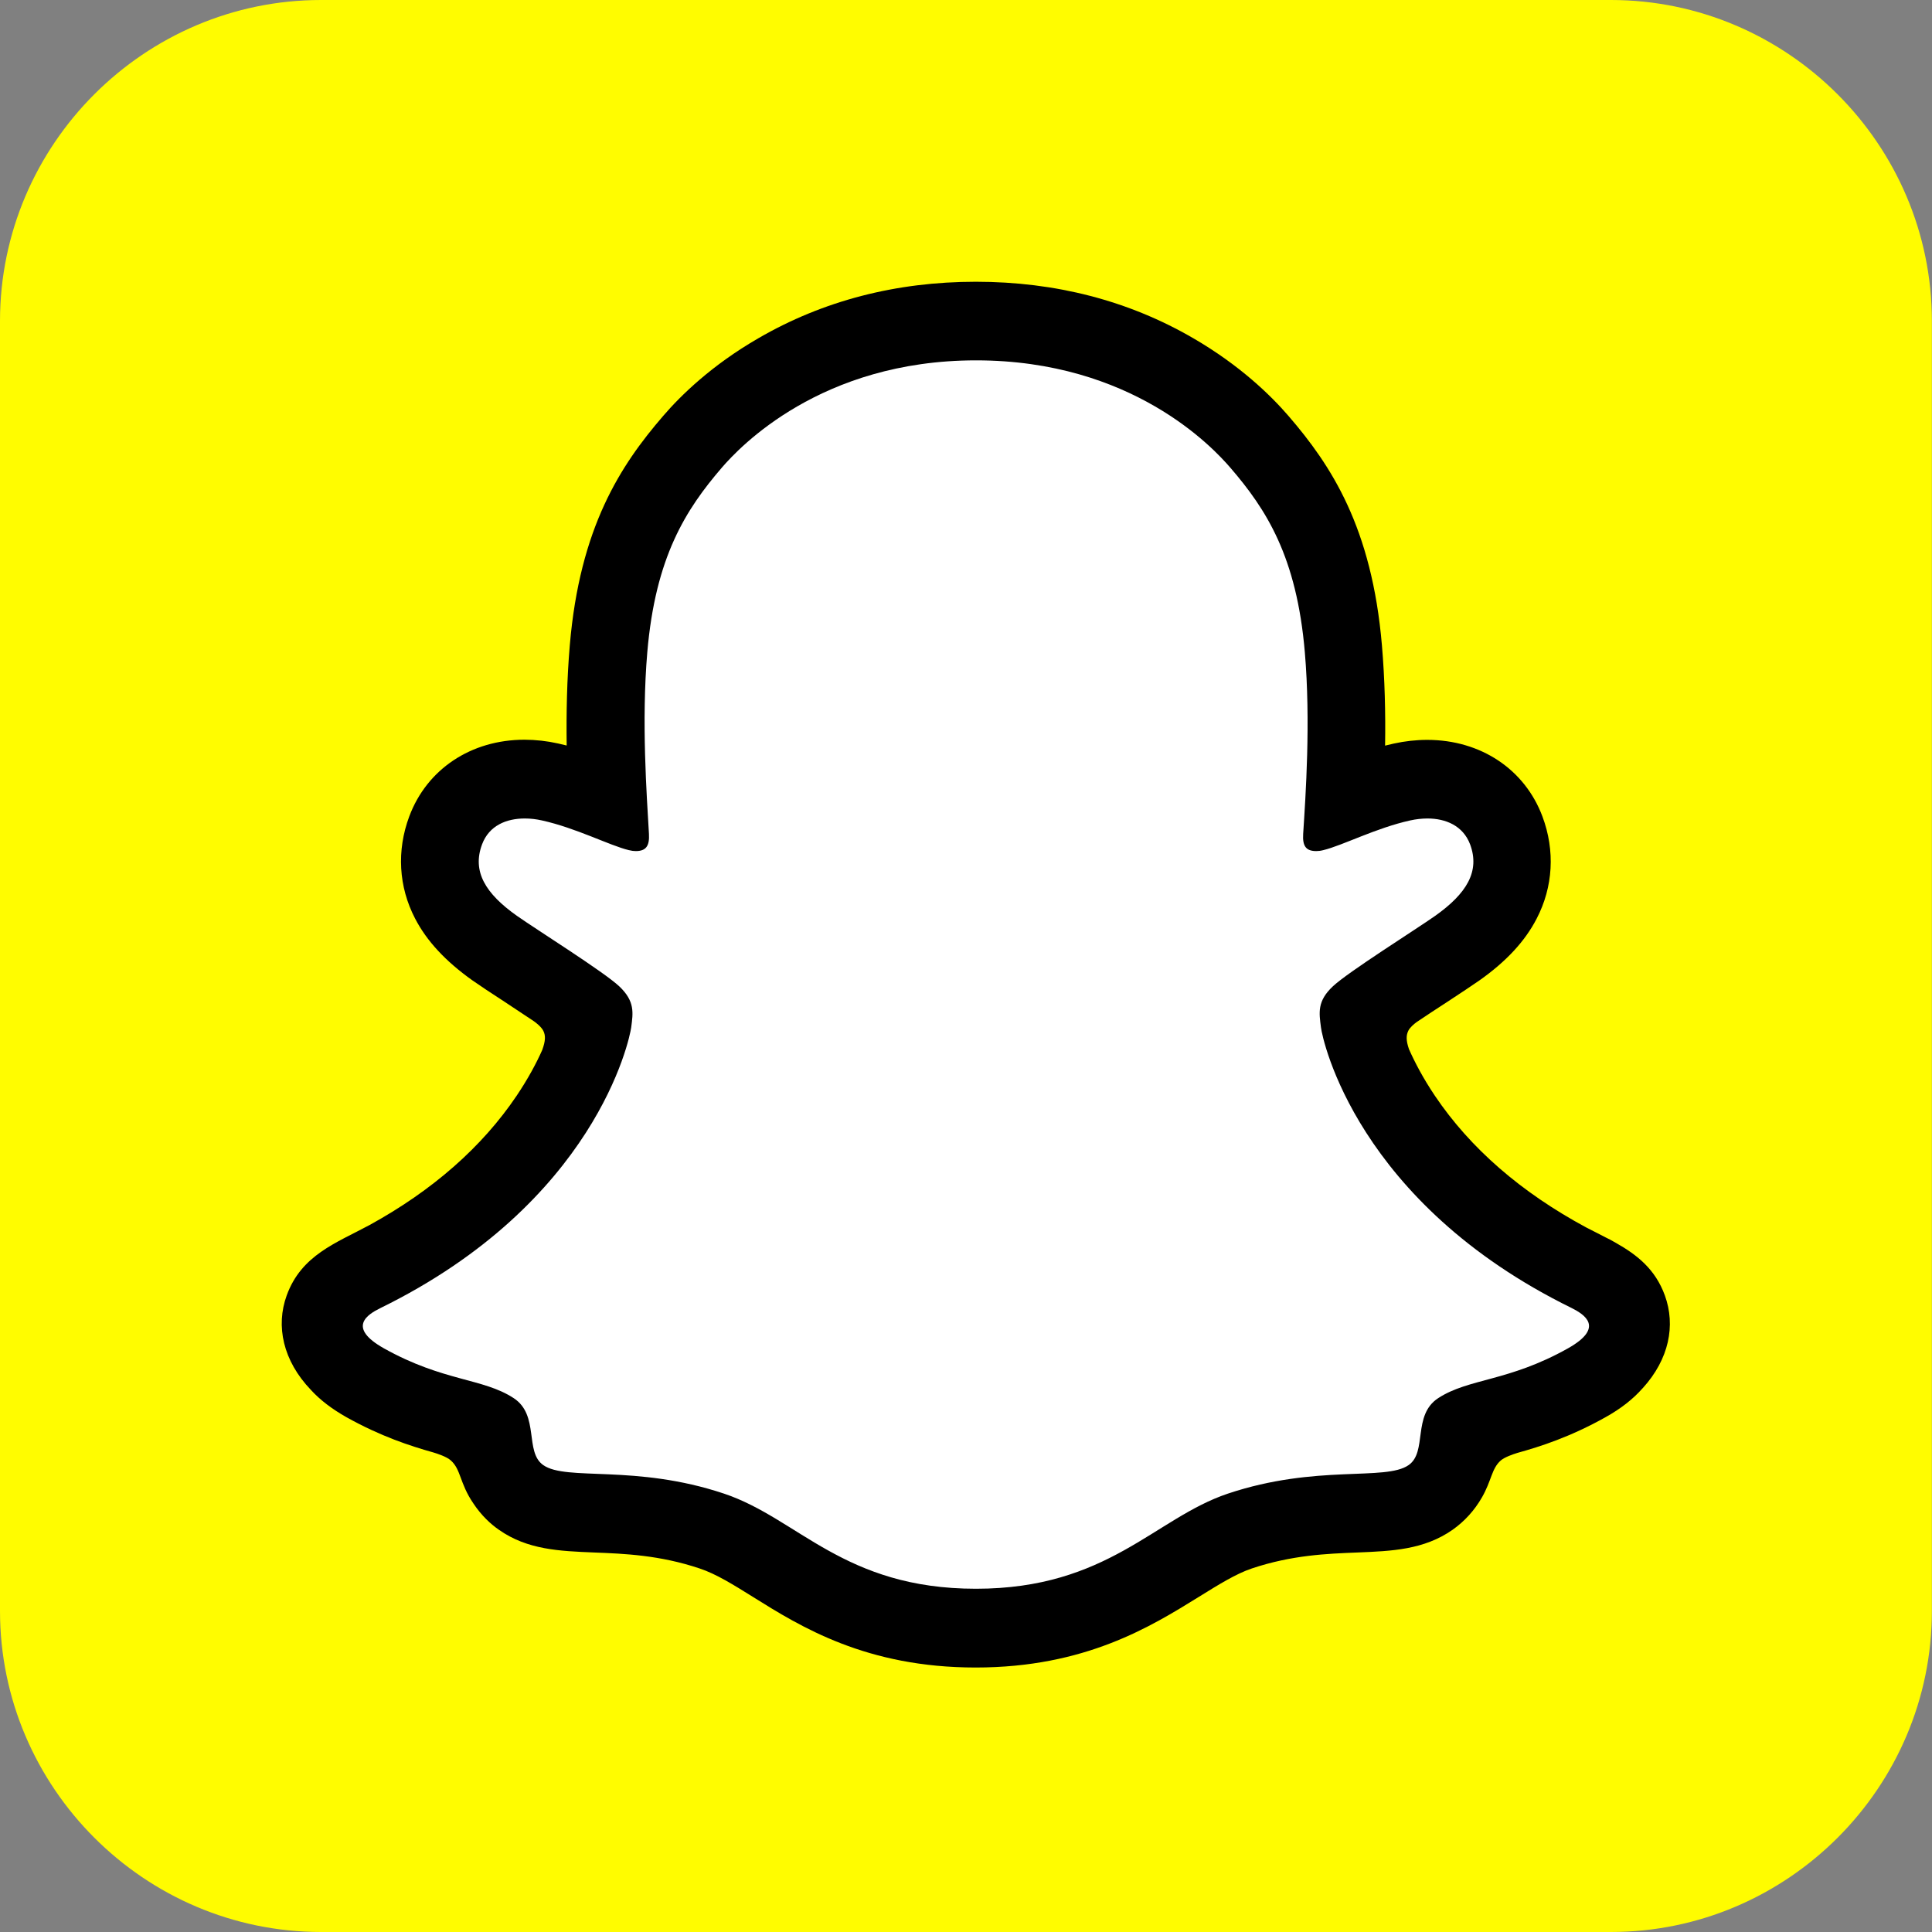 <svg width="48" height="48" viewBox="0 0 48 48" fill="none" xmlns="http://www.w3.org/2000/svg">
<rect x="0" y="0" width="48" height="48" fill="#808080" stroke="none"/>
<path fill-rule="evenodd" clip-rule="evenodd" d="M40.021 48H7.976C3.589 48 0 44.411 0 40.024V7.976C0 3.589 3.589 0 7.976 0H40.021C44.408 0 47.997 3.589 47.997 7.976V40.021C48 44.411 44.411 48 40.021 48Z" fill="#FFFC00"/>
<g clip-path="url(#clip0_783_8004)">
<path d="M0.019 35.791V35.793C0.047 36.859 0.056 37.931 0.236 38.99C0.426 40.11 0.699 41.202 1.218 42.219C1.92 43.596 2.885 44.758 4.102 45.707C4.976 46.389 5.931 46.93 6.988 47.272C8.529 47.769 10.119 47.959 11.732 47.968C12.739 47.975 13.745 48 14.752 47.996C22.064 47.965 29.376 48.049 36.688 47.951C37.658 47.938 38.612 47.819 39.565 47.645C41.39 47.311 43.003 46.532 44.383 45.301C45.992 43.866 47.077 42.111 47.567 39.992C47.887 38.606 47.968 37.201 47.981 35.791V35.51C47.981 35.401 47.94 11.549 47.936 11.234C47.925 10.368 47.861 9.508 47.699 8.656C47.502 7.618 47.223 6.606 46.725 5.667C46.2 4.674 45.543 3.782 44.729 3.002C43.483 1.807 42.045 0.962 40.371 0.515C38.86 0.112 37.317 0.022 35.763 0.024C35.761 0.023 35.755 0.008 35.755 0H12.238C12.237 0.008 12.237 0.016 12.236 0.024C11.355 0.04 10.472 0.033 9.594 0.142C8.633 0.262 7.681 0.441 6.772 0.777C5.339 1.307 4.094 2.133 3.031 3.235C1.826 4.483 0.977 5.927 0.526 7.609C0.124 9.109 0.037 10.639 0.034 12.18" fill="#FFFC00"/>
<path d="M40.427 32.557C40.286 32.082 39.609 31.748 39.609 31.748C39.545 31.714 39.488 31.683 39.44 31.659C38.312 31.106 37.312 30.44 36.47 29.685C35.793 29.077 35.214 28.408 34.749 27.698C34.179 26.83 33.913 26.106 33.799 25.714C33.735 25.457 33.745 25.355 33.799 25.222C33.843 25.109 33.974 25.003 34.035 24.952C34.415 24.679 35.028 24.276 35.405 24.03C35.732 23.815 36.012 23.631 36.177 23.514C36.706 23.139 37.069 22.756 37.282 22.343C37.558 21.81 37.591 21.223 37.376 20.646C37.086 19.867 36.369 19.403 35.456 19.403C35.254 19.403 35.045 19.427 34.836 19.471C34.314 19.587 33.819 19.775 33.405 19.939C33.398 19.942 33.39 19.944 33.383 19.943C33.375 19.942 33.368 19.939 33.362 19.935C33.356 19.93 33.351 19.924 33.348 19.917C33.344 19.91 33.343 19.902 33.344 19.895C33.388 18.853 33.438 17.453 33.324 16.125C33.223 14.922 32.977 13.908 32.58 13.024C32.179 12.136 31.657 11.48 31.249 11.006C30.862 10.555 30.178 9.889 29.148 9.291C27.699 8.451 26.049 8.024 24.244 8.024C22.442 8.024 20.795 8.451 19.343 9.291C18.252 9.923 17.554 10.637 17.238 11.006C16.83 11.48 16.308 12.136 15.907 13.024C15.507 13.908 15.264 14.919 15.163 16.125C15.049 17.46 15.096 18.747 15.143 19.895C15.143 19.929 15.113 19.953 15.079 19.939C14.665 19.775 14.169 19.587 13.648 19.471C13.442 19.427 13.233 19.403 13.028 19.403C12.118 19.403 11.401 19.867 11.108 20.646C10.892 21.223 10.926 21.81 11.202 22.343C11.418 22.756 11.778 23.139 12.307 23.514C12.469 23.631 12.752 23.815 13.078 24.03C13.445 24.273 14.041 24.665 14.425 24.935C14.473 24.969 14.634 25.092 14.685 25.222C14.739 25.358 14.749 25.461 14.678 25.734C14.56 26.13 14.294 26.847 13.735 27.698C13.27 28.411 12.691 29.077 12.014 29.685C11.172 30.44 10.172 31.106 9.043 31.659C8.989 31.686 8.925 31.717 8.858 31.758C8.858 31.758 8.184 32.106 8.056 32.557C7.868 33.223 8.37 33.848 8.878 34.182C9.713 34.729 10.731 35.023 11.32 35.183C11.485 35.227 11.633 35.269 11.768 35.309C11.852 35.337 12.064 35.419 12.155 35.538C12.27 35.688 12.283 35.873 12.324 36.081C12.388 36.433 12.533 36.867 12.96 37.167C13.432 37.495 14.028 37.519 14.786 37.55C15.577 37.58 16.561 37.618 17.689 37.997C18.211 38.171 18.686 38.468 19.232 38.81C20.377 39.523 21.802 40.411 24.233 40.411C26.669 40.411 28.103 39.52 29.255 38.803C29.801 38.465 30.269 38.171 30.781 38C31.909 37.621 32.893 37.584 33.684 37.553C34.442 37.522 35.038 37.502 35.51 37.17C35.968 36.85 36.099 36.371 36.16 36.013C36.194 35.835 36.214 35.675 36.315 35.545C36.402 35.432 36.598 35.354 36.689 35.323C36.827 35.279 36.982 35.238 37.154 35.19C37.743 35.029 38.484 34.842 39.383 34.326C40.468 33.701 40.542 32.936 40.427 32.557Z" fill="white"/>
<path d="M41.364 32.188C41.124 31.526 40.666 31.174 40.148 30.88C40.05 30.822 39.959 30.774 39.885 30.74C39.73 30.658 39.572 30.58 39.413 30.498C37.793 29.627 36.527 28.527 35.651 27.226C35.355 26.786 35.149 26.39 35.005 26.065C34.931 25.847 34.934 25.724 34.988 25.611C35.028 25.526 35.136 25.437 35.197 25.393C35.449 25.223 35.703 25.056 35.958 24.891C36.305 24.662 36.581 24.481 36.756 24.358C37.423 23.887 37.888 23.385 38.177 22.825C38.588 22.036 38.639 21.134 38.322 20.287C37.884 19.113 36.786 18.382 35.459 18.382C35.183 18.382 34.904 18.413 34.627 18.474C34.553 18.491 34.483 18.508 34.412 18.525C34.425 17.726 34.405 16.872 34.334 16.039C34.085 13.102 33.071 11.562 32.014 10.336C31.573 9.824 30.805 9.076 29.653 8.407C28.046 7.471 26.227 7 24.244 7C22.266 7 20.448 7.471 18.841 8.404C17.682 9.073 16.914 9.824 16.477 10.333C15.419 11.559 14.405 13.099 14.156 16.036C14.085 16.869 14.068 17.723 14.079 18.522C14.008 18.505 13.934 18.488 13.863 18.471C13.59 18.41 13.311 18.379 13.031 18.378C11.704 18.378 10.606 19.109 10.168 20.284C9.852 21.131 9.902 22.032 10.313 22.821C10.603 23.381 11.071 23.883 11.734 24.355C11.913 24.481 12.186 24.662 12.533 24.887C12.721 25.01 12.994 25.191 13.264 25.372C13.304 25.399 13.449 25.509 13.499 25.611C13.556 25.727 13.556 25.854 13.472 26.086C13.331 26.404 13.125 26.793 12.836 27.223C11.977 28.497 10.748 29.576 9.181 30.436C8.349 30.884 7.487 31.181 7.123 32.185C6.847 32.943 7.029 33.807 7.726 34.534C7.955 34.784 8.245 35.005 8.609 35.211C9.464 35.688 10.192 35.924 10.764 36.085C10.865 36.115 11.098 36.191 11.199 36.283C11.455 36.508 11.418 36.85 11.758 37.348C11.963 37.659 12.199 37.871 12.395 38.007C13.105 38.506 13.907 38.536 14.755 38.571C15.52 38.601 16.389 38.636 17.379 38.967C17.79 39.103 18.218 39.37 18.71 39.677C19.895 40.418 21.522 41.429 24.24 41.429C26.962 41.429 28.595 40.411 29.791 39.67C30.282 39.366 30.707 39.1 31.104 38.967C32.094 38.636 32.964 38.601 33.728 38.571C34.577 38.536 35.375 38.506 36.089 38.007C36.386 37.797 36.635 37.523 36.817 37.205C37.059 36.785 37.056 36.488 37.285 36.286C37.379 36.204 37.585 36.132 37.696 36.098C38.272 35.938 39.009 35.702 39.882 35.214C40.269 34.999 40.569 34.763 40.808 34.493L40.818 34.483C41.468 33.766 41.633 32.929 41.364 32.188ZM38.949 33.503C37.473 34.329 36.493 34.241 35.732 34.736C35.085 35.159 35.466 36.071 34.998 36.399C34.419 36.805 32.711 36.371 30.505 37.109C28.686 37.72 27.524 39.472 24.247 39.472C20.963 39.472 19.835 37.727 17.989 37.109C15.783 36.371 14.072 36.805 13.496 36.399C13.028 36.071 13.408 35.159 12.762 34.736C12 34.237 11.02 34.326 9.545 33.503C8.605 32.977 9.137 32.653 9.451 32.499C14.793 29.88 15.641 25.83 15.682 25.526C15.729 25.164 15.779 24.877 15.385 24.505C15.005 24.146 13.311 23.084 12.842 22.753C12.064 22.203 11.724 21.653 11.977 20.977C12.152 20.509 12.583 20.335 13.038 20.335C13.179 20.335 13.324 20.352 13.462 20.383C14.314 20.571 15.143 21.005 15.621 21.121C15.688 21.138 15.746 21.145 15.796 21.145C16.052 21.145 16.14 21.015 16.123 20.718C16.069 19.772 15.934 17.928 16.082 16.203C16.285 13.833 17.039 12.659 17.935 11.617C18.366 11.118 20.387 8.953 24.25 8.953C28.123 8.953 30.134 11.118 30.565 11.617C31.461 12.655 32.216 13.83 32.418 16.203C32.566 17.928 32.438 19.772 32.377 20.718C32.357 21.028 32.452 21.145 32.704 21.145C32.755 21.145 32.815 21.138 32.879 21.121C33.358 21.005 34.186 20.571 35.038 20.383C35.178 20.352 35.32 20.336 35.463 20.335C35.917 20.335 36.348 20.513 36.524 20.977C36.776 21.653 36.433 22.203 35.658 22.753C35.19 23.084 33.496 24.146 33.115 24.505C32.721 24.874 32.772 25.16 32.819 25.526C32.856 25.83 33.708 29.88 39.05 32.499C39.353 32.653 39.888 32.977 38.949 33.503Z" fill="black"/>
</g>
<defs>
<clipPath id="clip0_783_8004">
<rect width="48" height="48" fill="white"/>
</clipPath>
</defs>
</svg>
